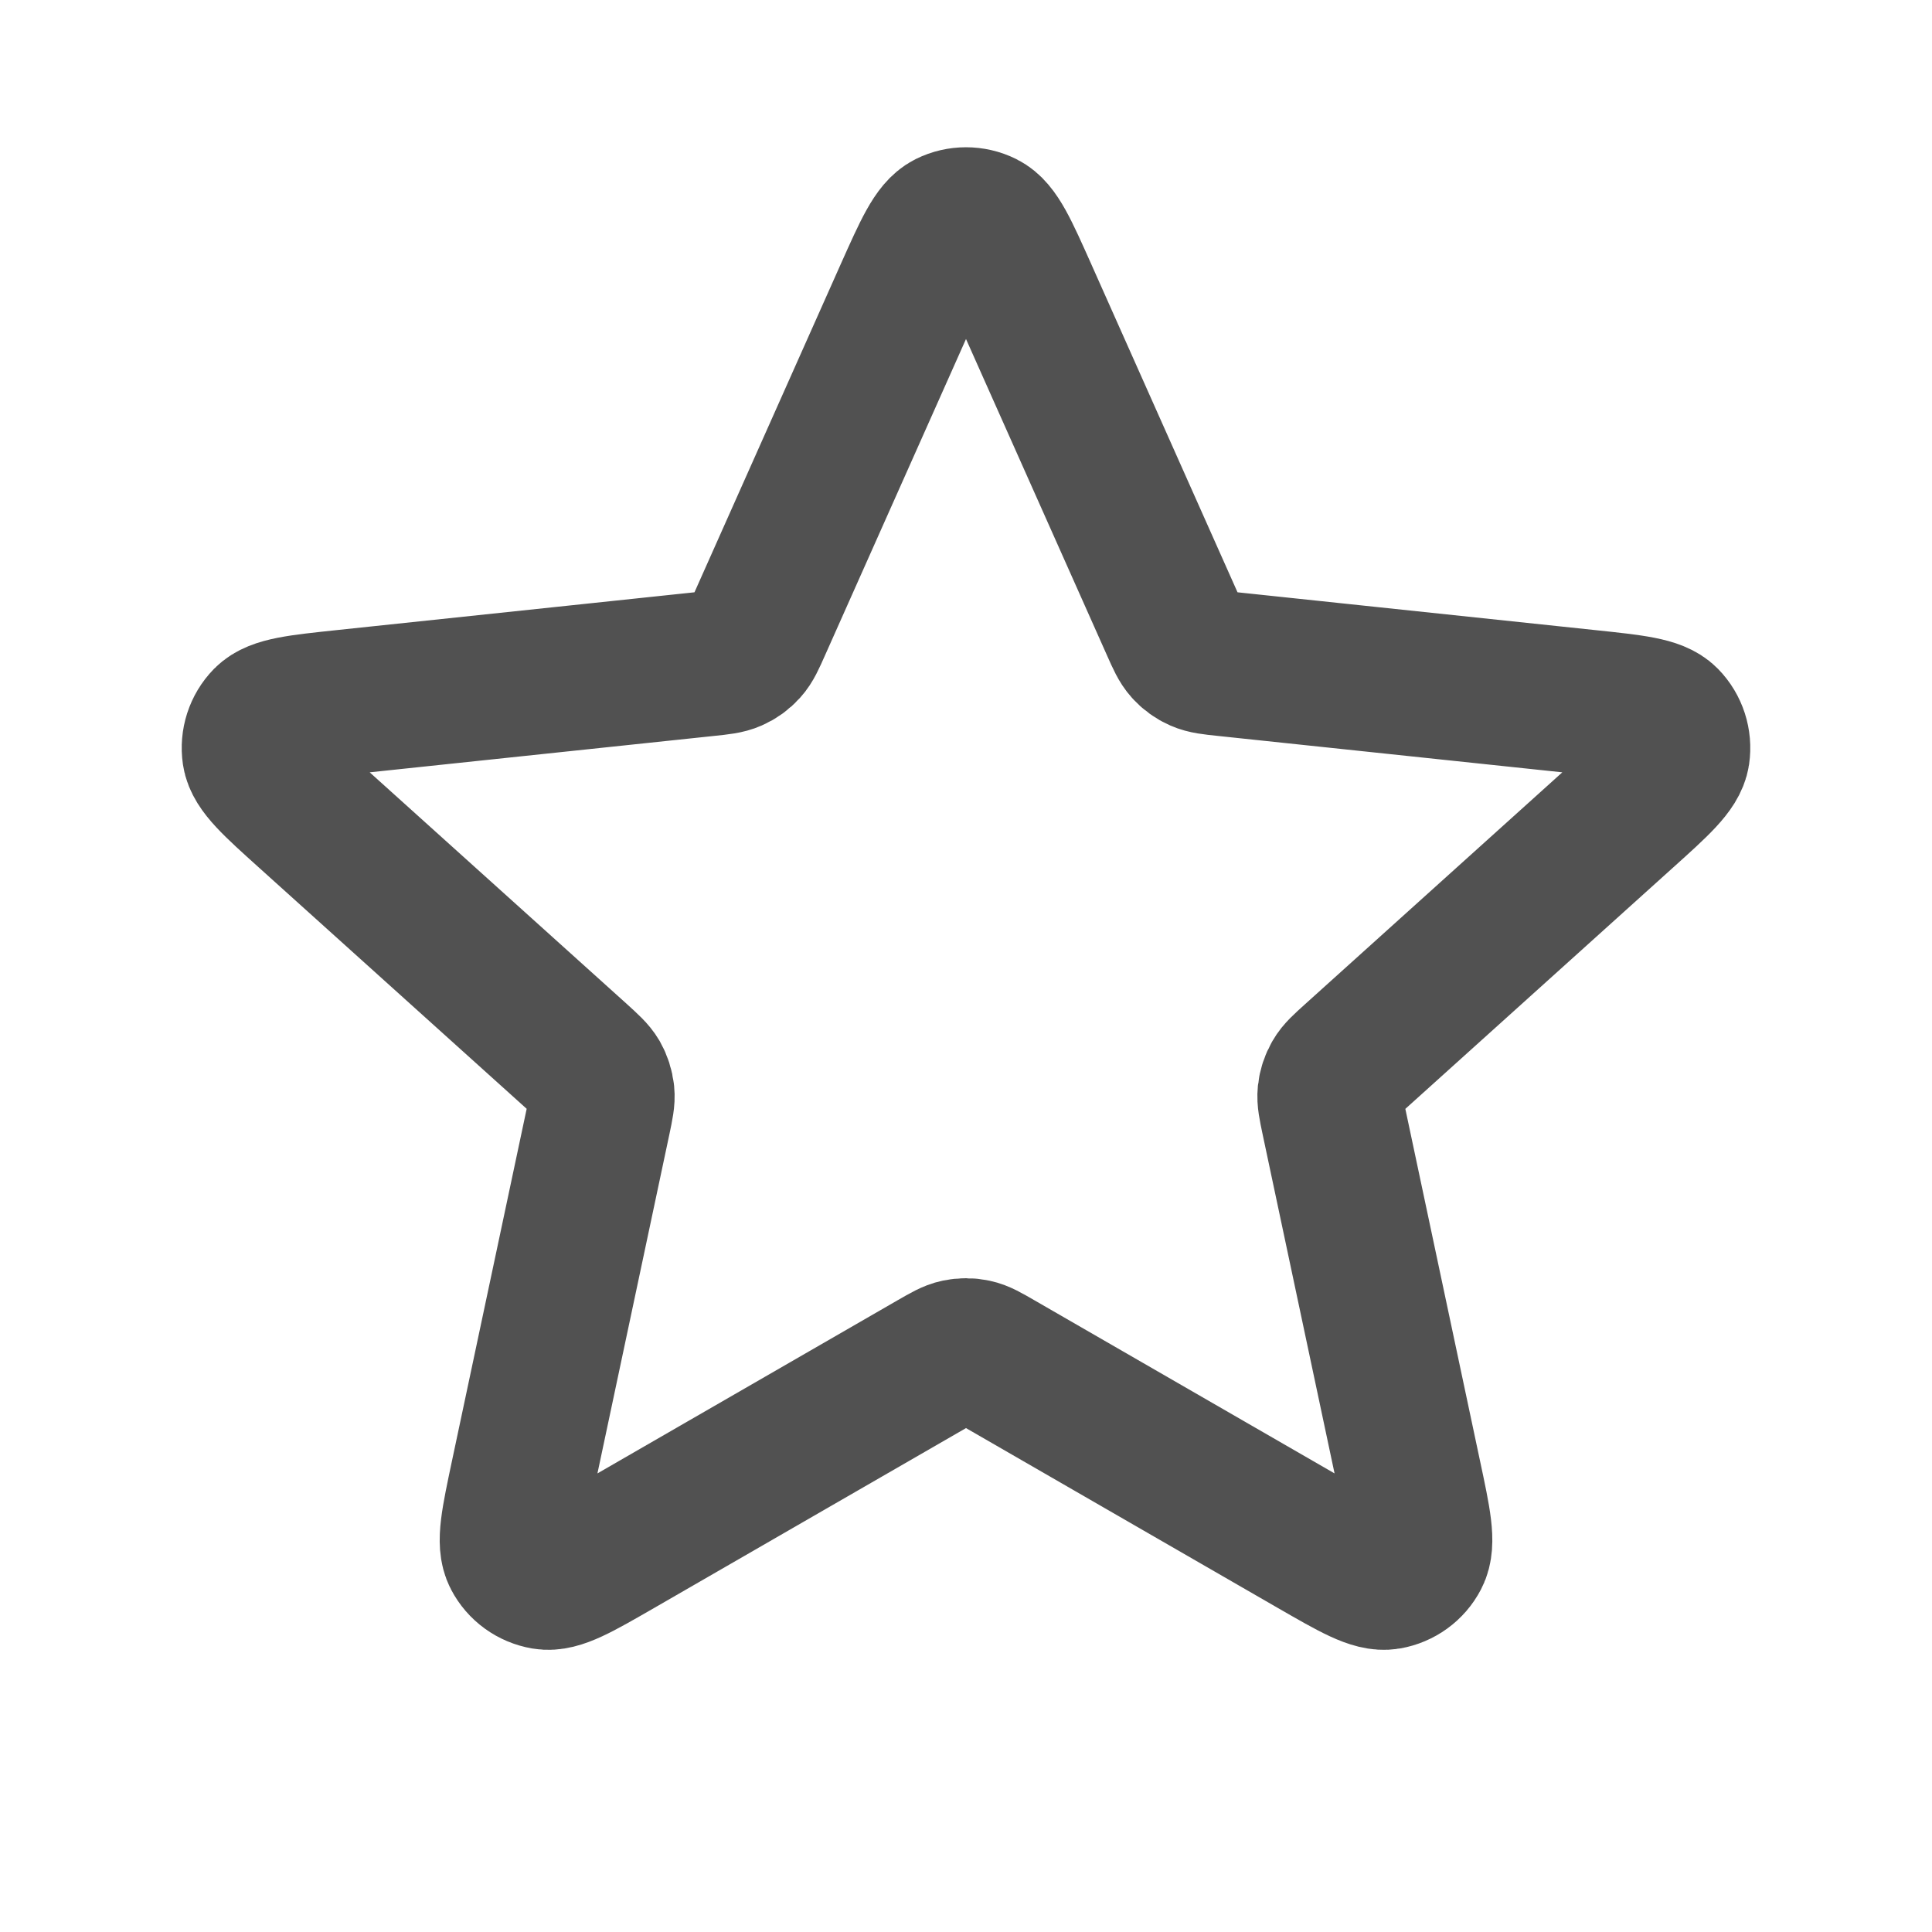 <svg xmlns="http://www.w3.org/2000/svg" width="18" height="18" viewBox="0 0 18 18" fill="none">
  <path d="M8.452 2.73C8.626 2.341 8.713 2.146 8.833 2.086C8.938 2.034 9.062 2.034 9.167 2.086C9.288 2.146 9.374 2.341 9.548 2.73L10.931 5.833C10.982 5.948 11.008 6.006 11.048 6.05C11.083 6.089 11.126 6.12 11.174 6.141C11.228 6.165 11.291 6.172 11.416 6.185L14.794 6.542C15.219 6.587 15.431 6.609 15.525 6.705C15.607 6.789 15.645 6.907 15.628 7.023C15.608 7.156 15.45 7.299 15.133 7.584L12.61 9.858C12.516 9.943 12.469 9.985 12.44 10.036C12.413 10.082 12.397 10.132 12.391 10.185C12.385 10.244 12.398 10.305 12.424 10.429L13.129 13.752C13.218 14.169 13.262 14.377 13.199 14.497C13.145 14.601 13.045 14.673 12.93 14.693C12.797 14.716 12.612 14.609 12.242 14.396L9.3 12.699C9.191 12.636 9.136 12.604 9.078 12.592C9.027 12.581 8.974 12.581 8.922 12.592C8.864 12.604 8.81 12.636 8.7 12.699L5.758 14.396C5.388 14.609 5.204 14.716 5.071 14.693C4.955 14.673 4.855 14.601 4.801 14.497C4.738 14.377 4.783 14.169 4.871 13.752L5.576 10.429C5.602 10.305 5.615 10.244 5.609 10.185C5.603 10.132 5.587 10.082 5.561 10.036C5.531 9.985 5.484 9.943 5.391 9.858L2.867 7.584C2.55 7.299 2.392 7.156 2.372 7.023C2.355 6.907 2.393 6.789 2.475 6.705C2.57 6.609 2.782 6.587 3.206 6.542L6.584 6.185C6.709 6.172 6.772 6.165 6.826 6.141C6.874 6.12 6.917 6.089 6.952 6.05C6.992 6.006 7.018 5.948 7.069 5.833L8.452 2.73Z" stroke="#515151" stroke-width="1.35" stroke-linecap="round" stroke-linejoin="round"/>
</svg>
